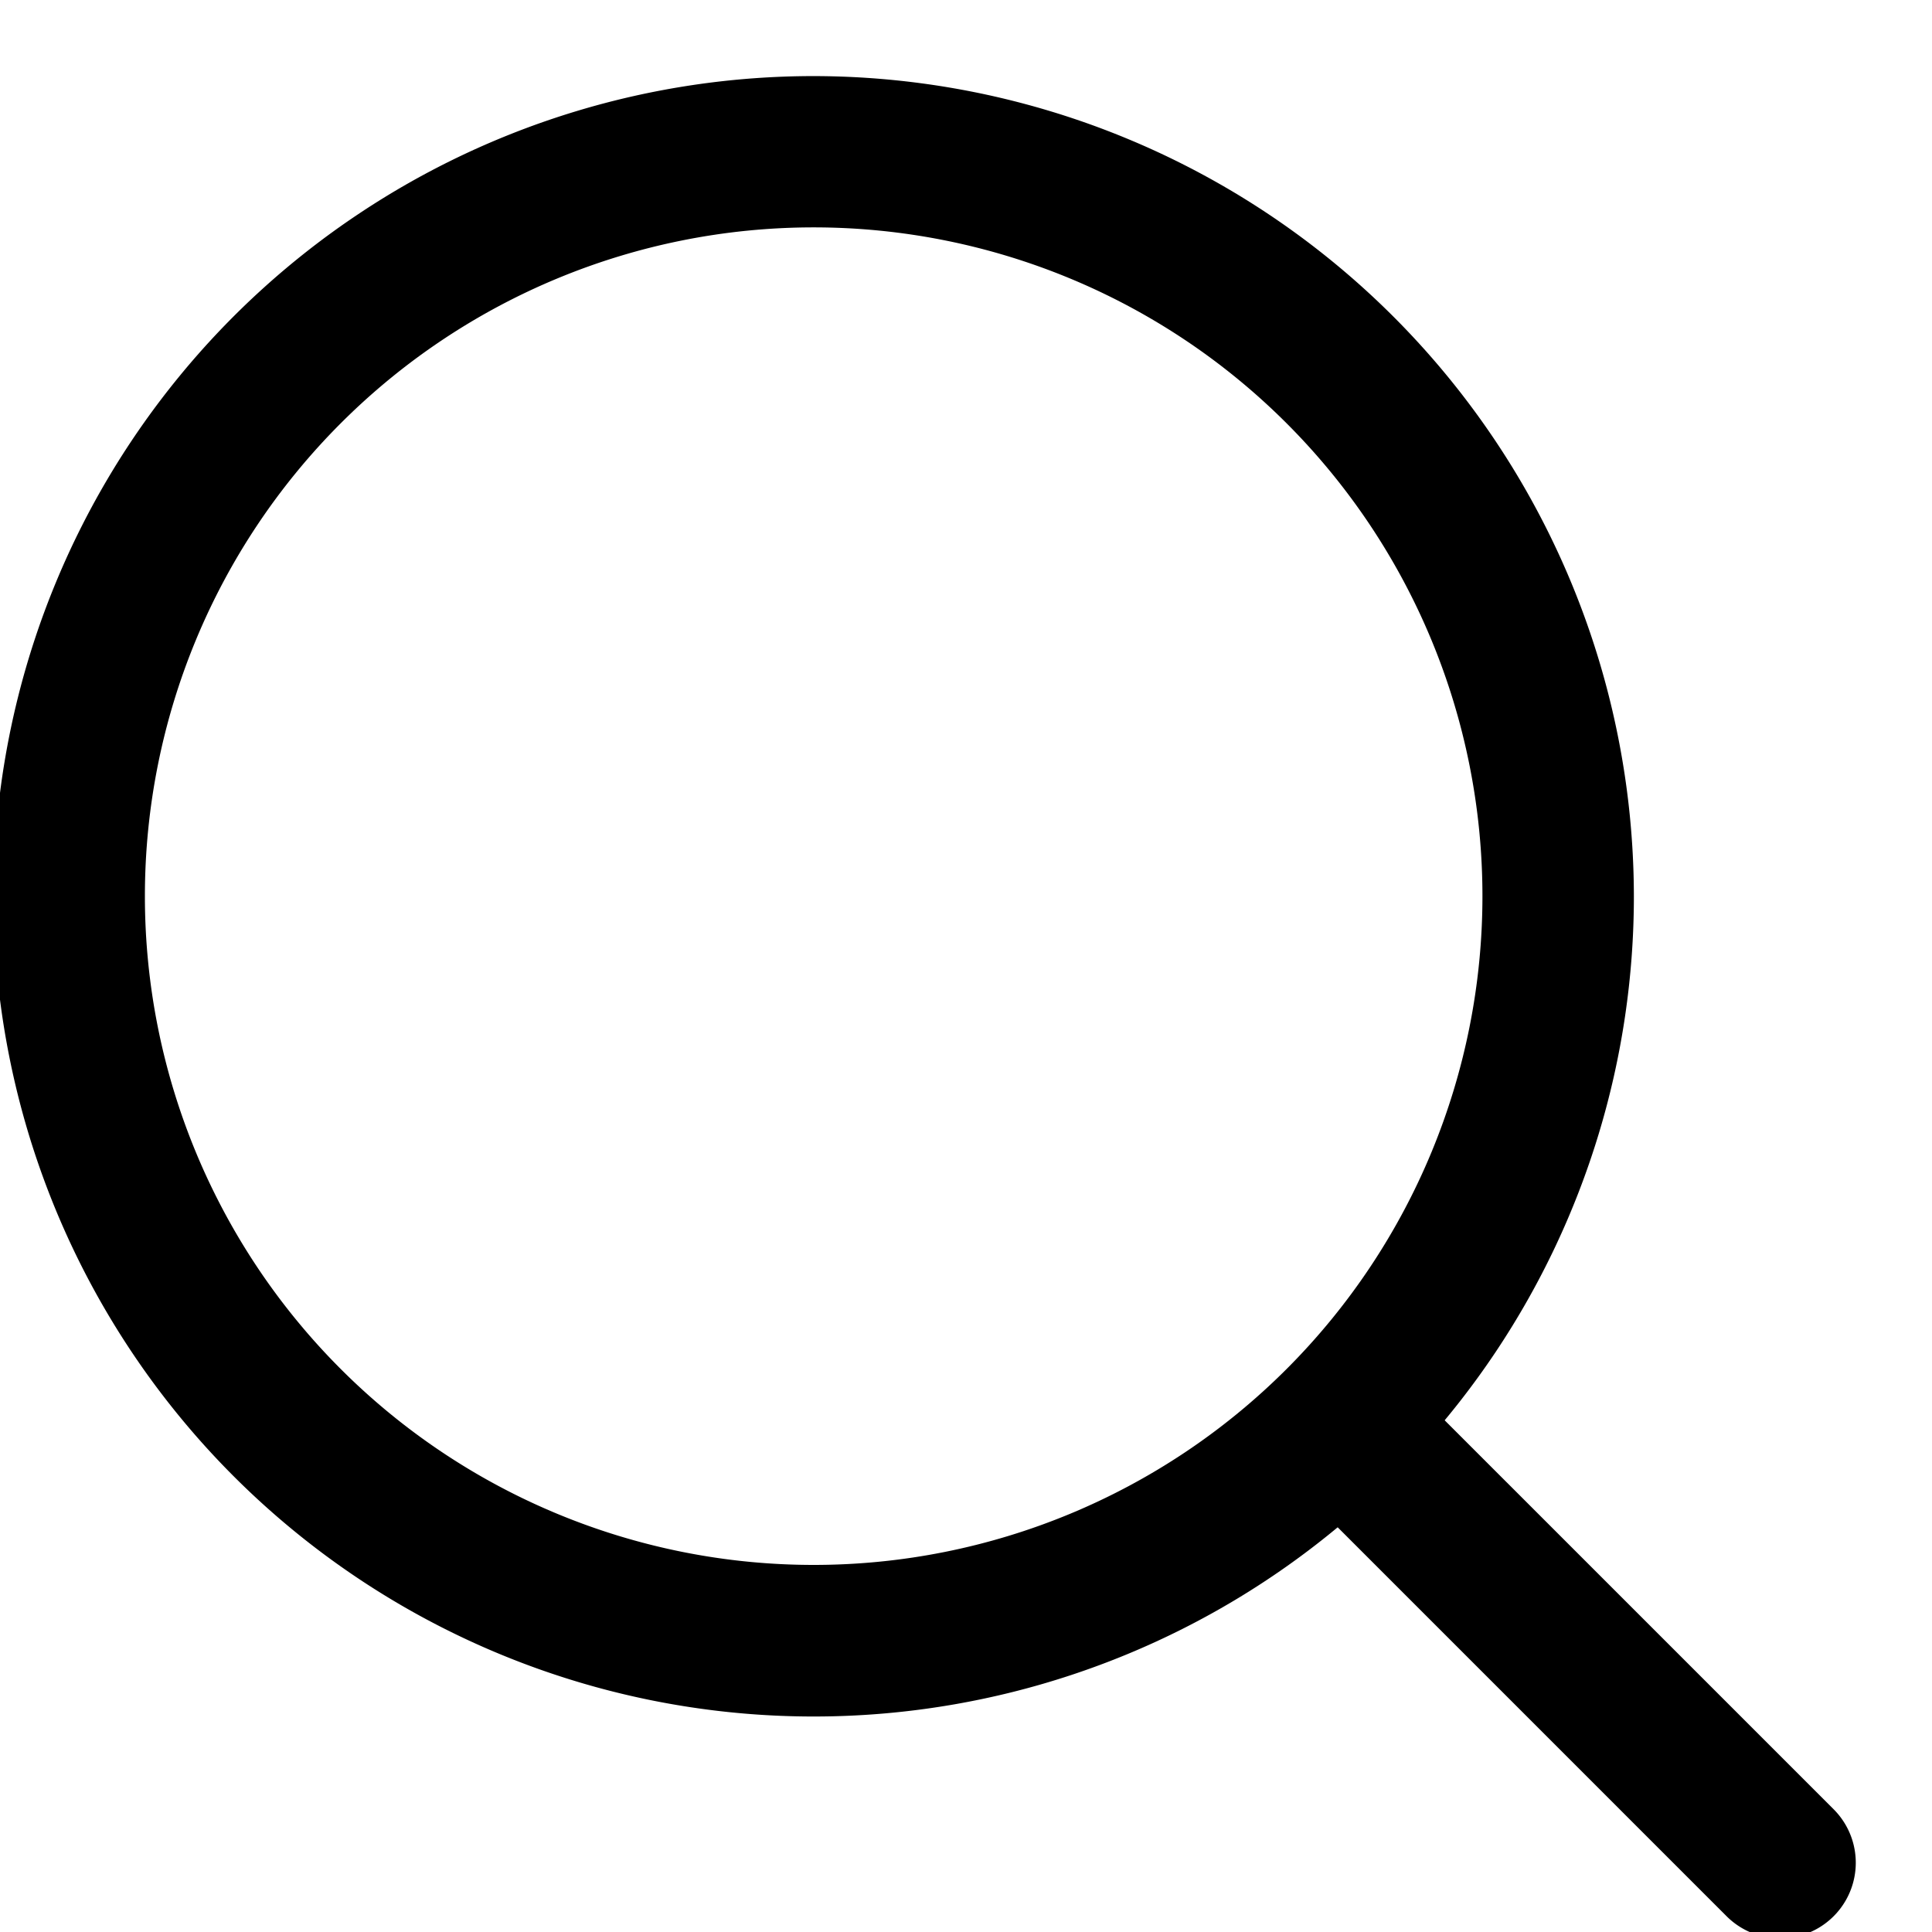 <svg xmlns="http://www.w3.org/2000/svg" xmlns:xlink="http://www.w3.org/1999/xlink" width="13" height="13" viewBox="0 0 13 13">
  <defs>
    <clipPath id="clip-path">
      <rect id="Rectangle_1309" data-name="Rectangle 1309" width="13" height="13" transform="translate(0.126 -0.43)" stroke="#707070" stroke-width="1"/>
    </clipPath>
  </defs>
  <g id="Mask_Group_392" data-name="Mask Group 392" transform="translate(-0.126 0.43)" clip-path="url(#clip-path)">
    <g id="loupe" transform="translate(0.082 0.082)">
      <g id="Group_2998" data-name="Group 2998">
        <g id="Group_2997" data-name="Group 2997">
          <path id="Path_402" data-name="Path 402" d="M5.519,0a5.519,5.519,0,1,0,5.519,5.519A5.525,5.525,0,0,0,5.519,0Zm0,10.018a4.5,4.5,0,1,1,4.5-4.5A4.5,4.5,0,0,1,5.519,10.018Z"/>
        </g>
      </g>
      <g id="Group_3000" data-name="Group 3000" transform="translate(8.592 8.592)">
        <g id="Group_2999" data-name="Group 2999">
          <path id="Path_403" data-name="Path 403" d="M18.874,18.154l-2.921-2.921a.509.509,0,1,0-.72.72l2.921,2.921a.509.509,0,0,0,.72-.72Z" transform="translate(-15.084 -15.084)"/>
        </g>
      </g>
    </g>
  </g>
</svg>

